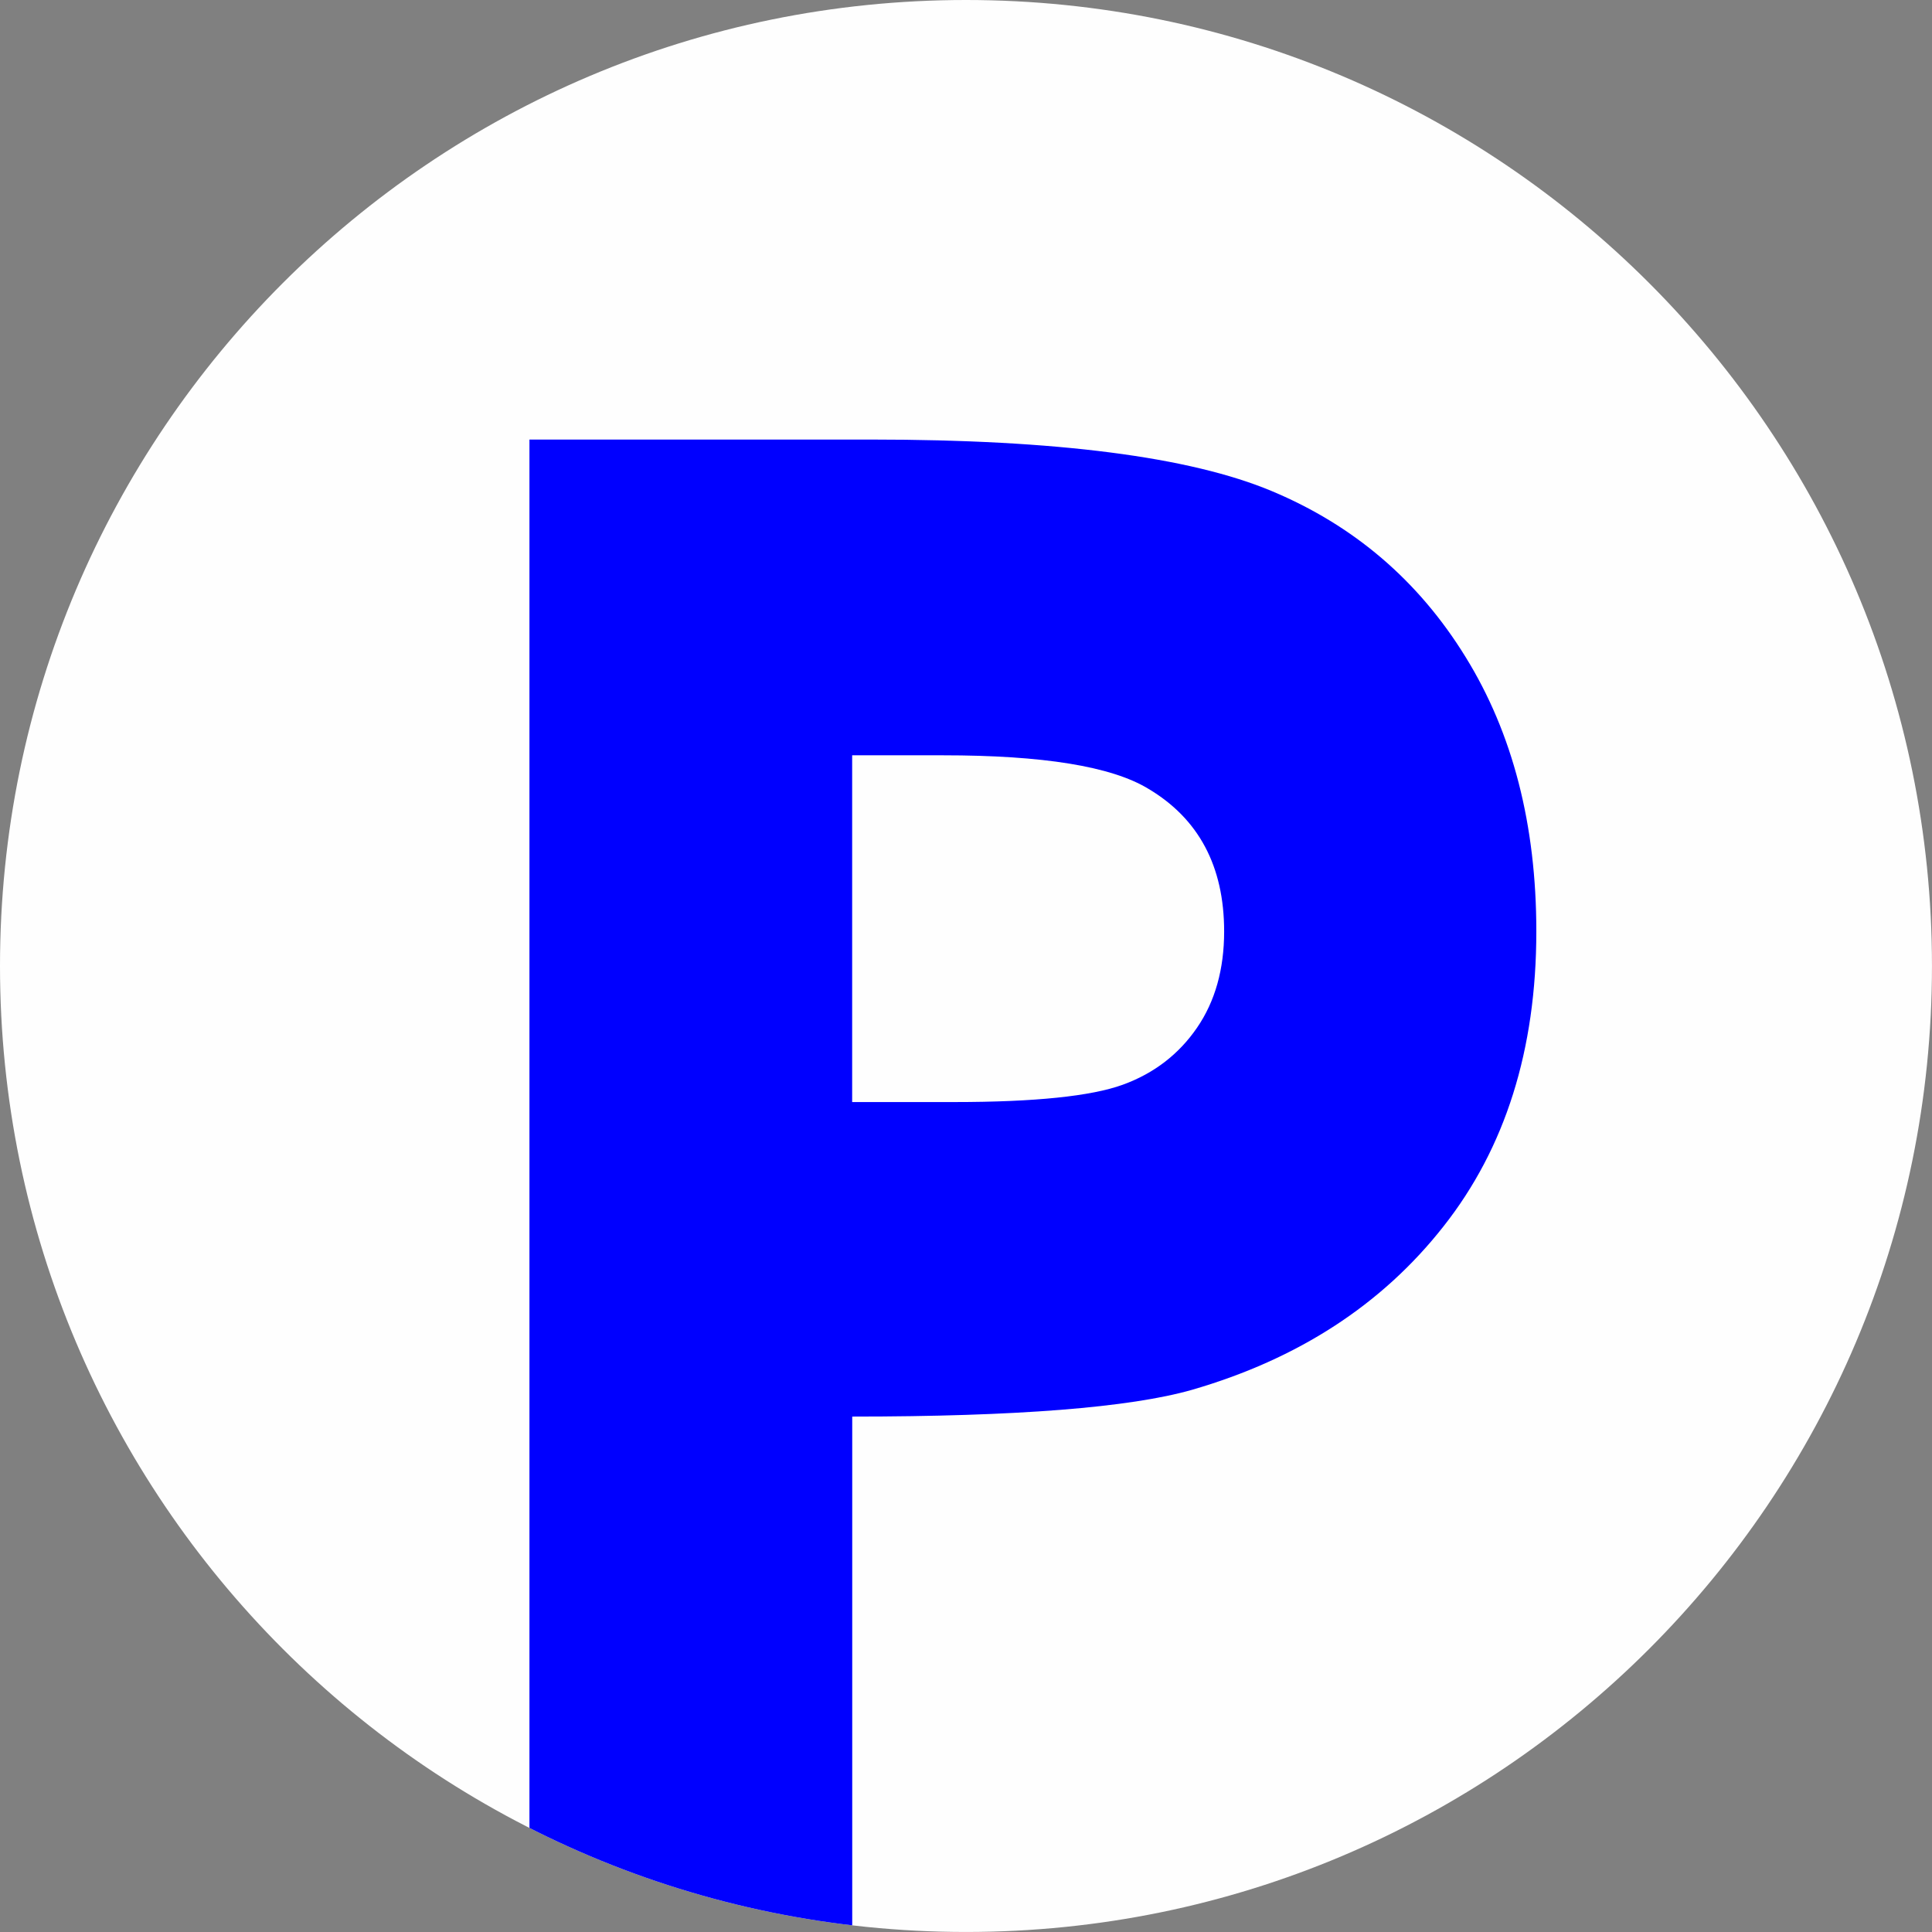 <svg xmlns="http://www.w3.org/2000/svg" width="305.703" height="305.703" fill-rule="evenodd" clip-rule="evenodd" image-rendering="optimizeQuality" shape-rendering="geometricPrecision" text-rendering="geometricPrecision" viewBox="0 0 62.871 62.871" xml:space="preserve"><rect x="0" y="0" width="62.871" height="62.871" fill="#808080" stroke="none"/><defs><style type="text/css">.fil2{fill:none}.fil0{fill:#fefefe}.fil1{fill:#00f;fill-rule:nonzero}</style><clipPath id="a"><path d="m31.435 0c17.361 0 31.435 14.074 31.435 31.435s-14.074 31.435-31.435 31.435-31.435-14.074-31.435-31.435 14.074-31.435 31.435-31.435z"/></clipPath></defs><path d="m31.435 0c17.361 0 31.435 14.074 31.435 31.435s-14.074 31.435-31.435 31.435-31.435-14.074-31.435-31.435 14.074-31.435 31.435-31.435z" class="fil0"/><g clip-path="url(#a)"><path d="m17.228 14.304h11.131c6.026 0 10.364 0.563 13.025 1.676 2.661 1.113 4.772 2.905 6.308 5.399 1.536 2.482 2.303 5.463 2.303 8.931 0 3.851-1.011 7.05-3.019 9.596-2.009 2.559-4.747 4.325-8.188 5.322-2.022 0.576-5.707 0.87-11.055 0.87v14.884 8.466 16.118h-10.504v-16.118-8.466-46.679zm10.504 21.559h3.327c2.623 0 4.453-0.192 5.476-0.563 1.024-0.371 1.83-0.998 2.418-1.855 0.589-0.857 0.883-1.906 0.883-3.135 0-2.124-0.832-3.672-2.47-4.644-1.203-0.729-3.429-1.087-6.679-1.087h-2.956v11.285z" class="fil1"/></g><path d="m31.435 0c17.361 0 31.435 14.074 31.435 31.435s-14.074 31.435-31.435 31.435-31.435-14.074-31.435-31.435 14.074-31.435 31.435-31.435z" class="fil2"/></svg>